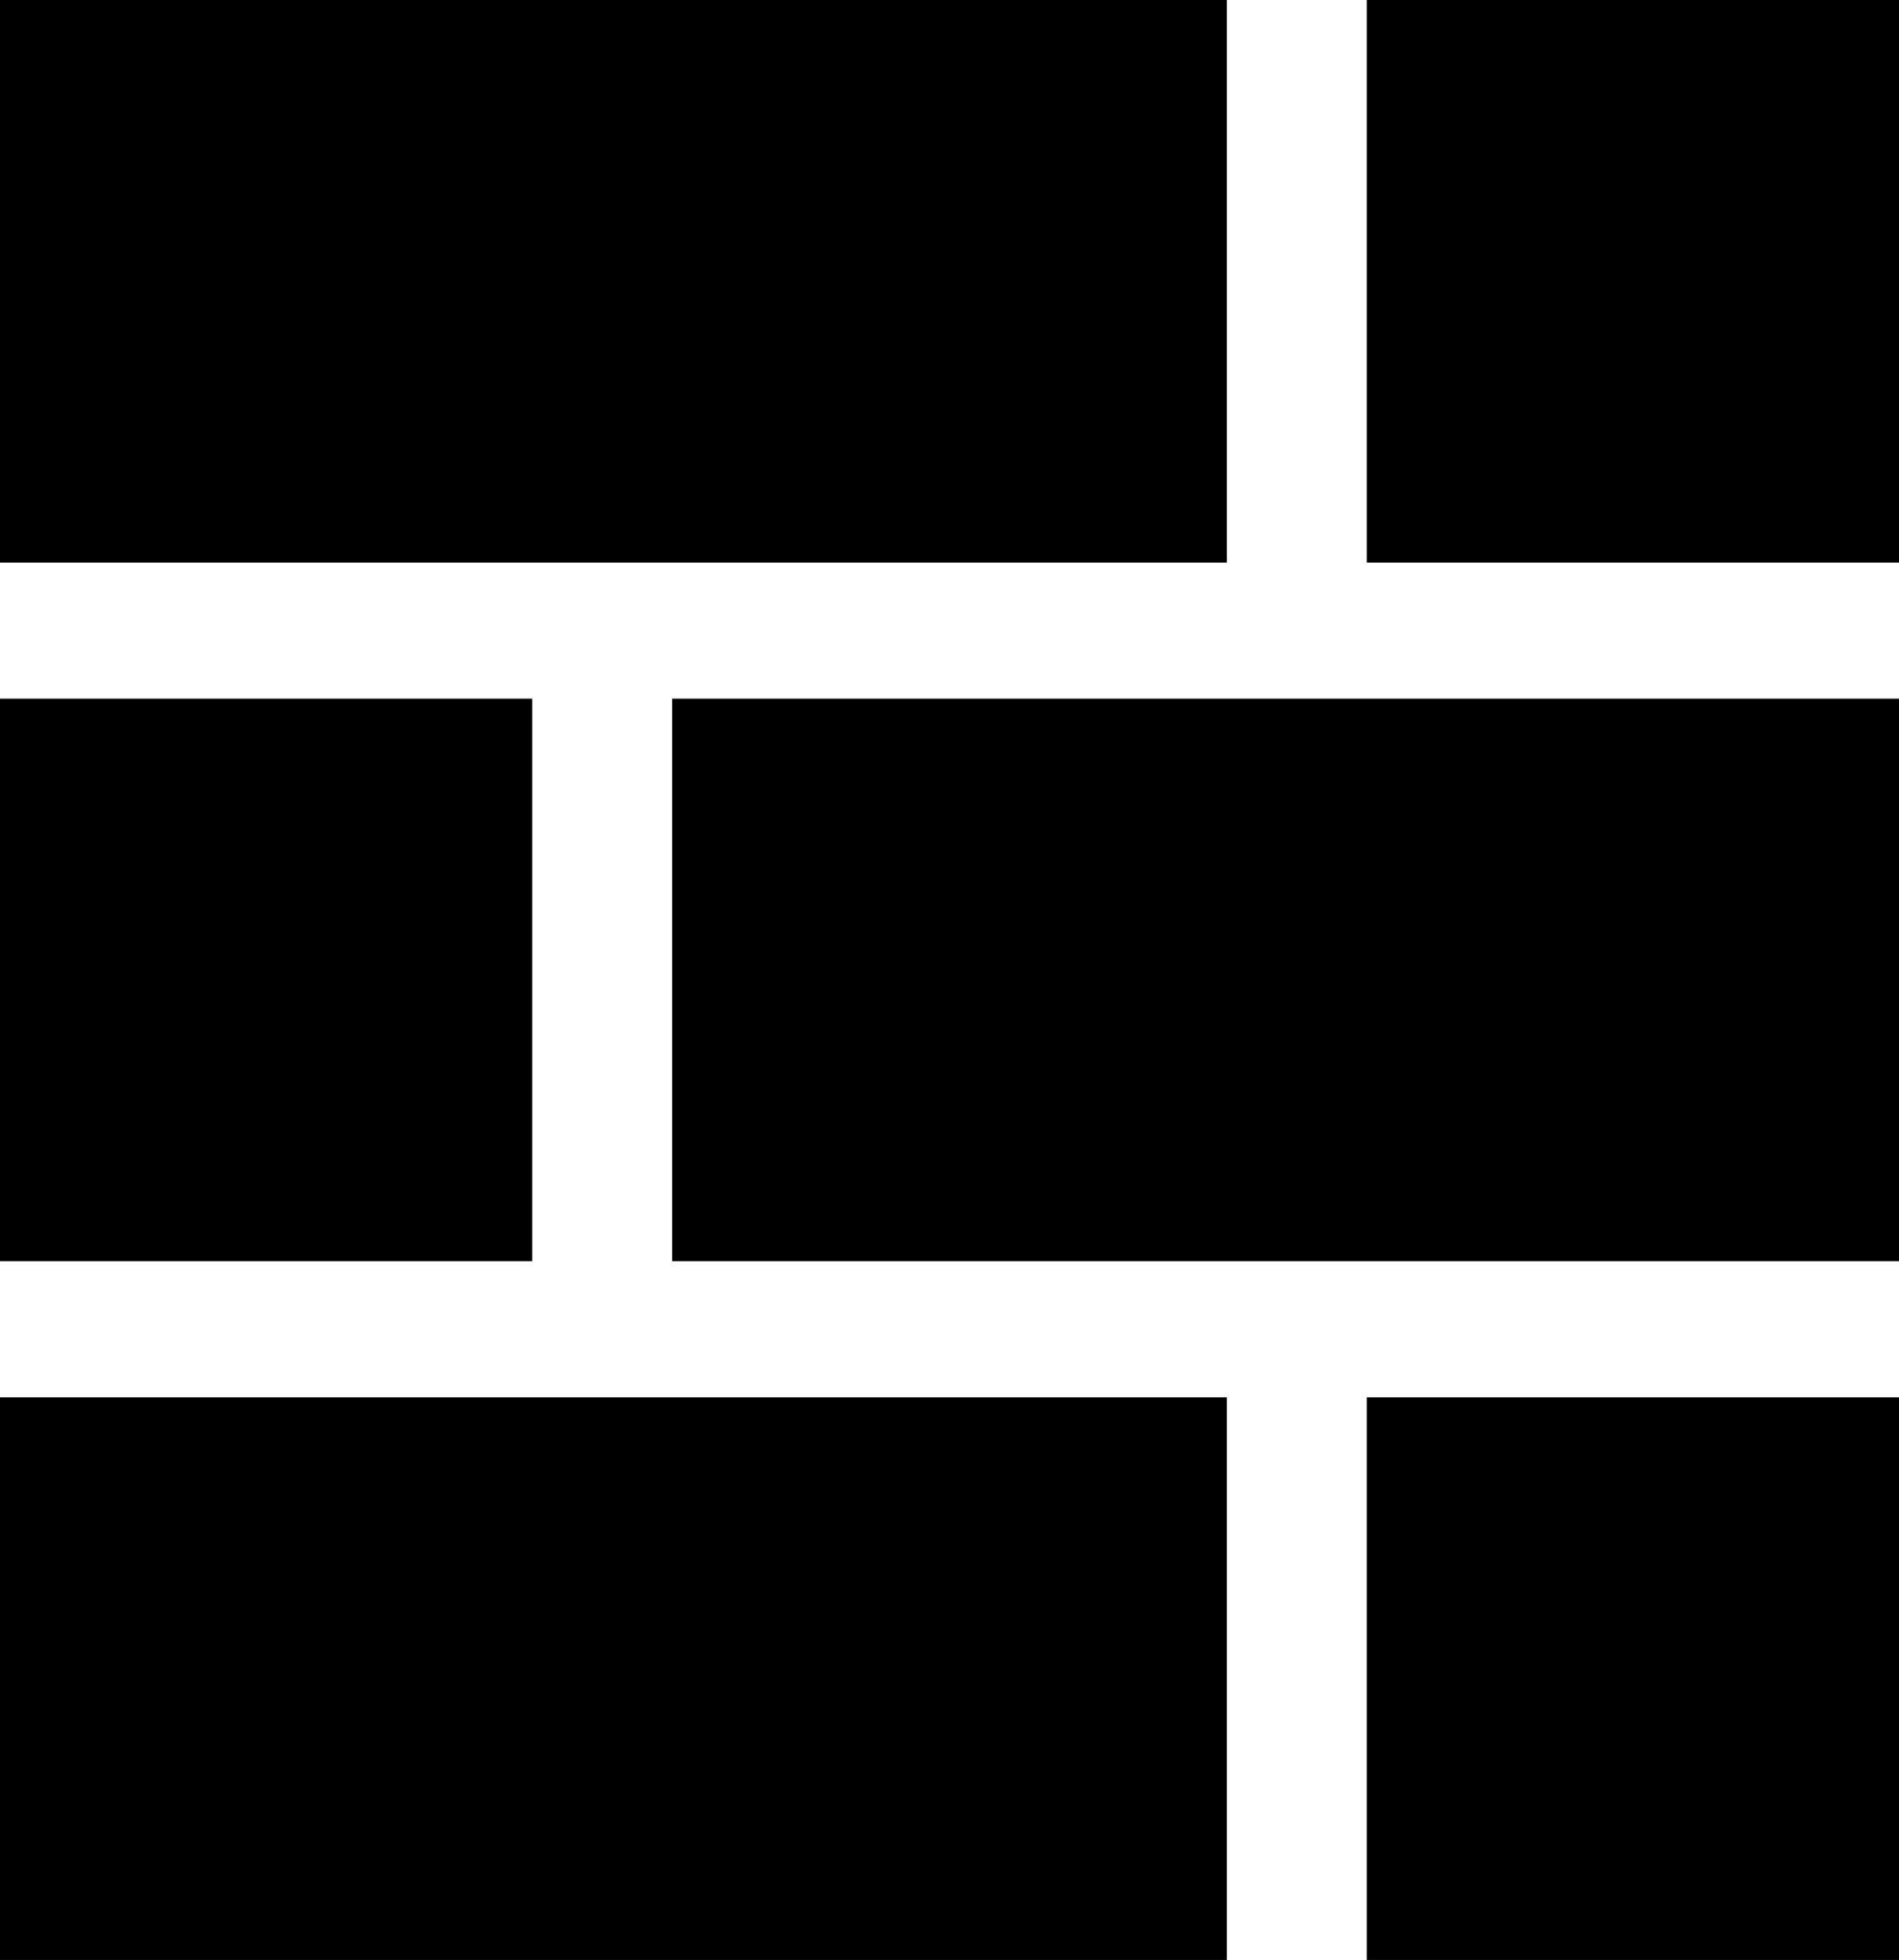 <svg xmlns="http://www.w3.org/2000/svg" shape-rendering="geometricPrecision" text-rendering="geometricPrecision" image-rendering="optimizeQuality" fill-rule="evenodd" clip-rule="evenodd" viewBox="0 0 496 511.86"><path d="M0 0h320.44v146.94H0V0zm356.99 364.92H496v146.94H356.99V364.92zM0 364.92h320.44v146.94H0V364.92zm139.01-182.46H0v146.93h139.01V182.46zm356.99 0H175.56v146.93H496V182.46zM356.99 0H496v146.94H356.99V0z"/></svg>